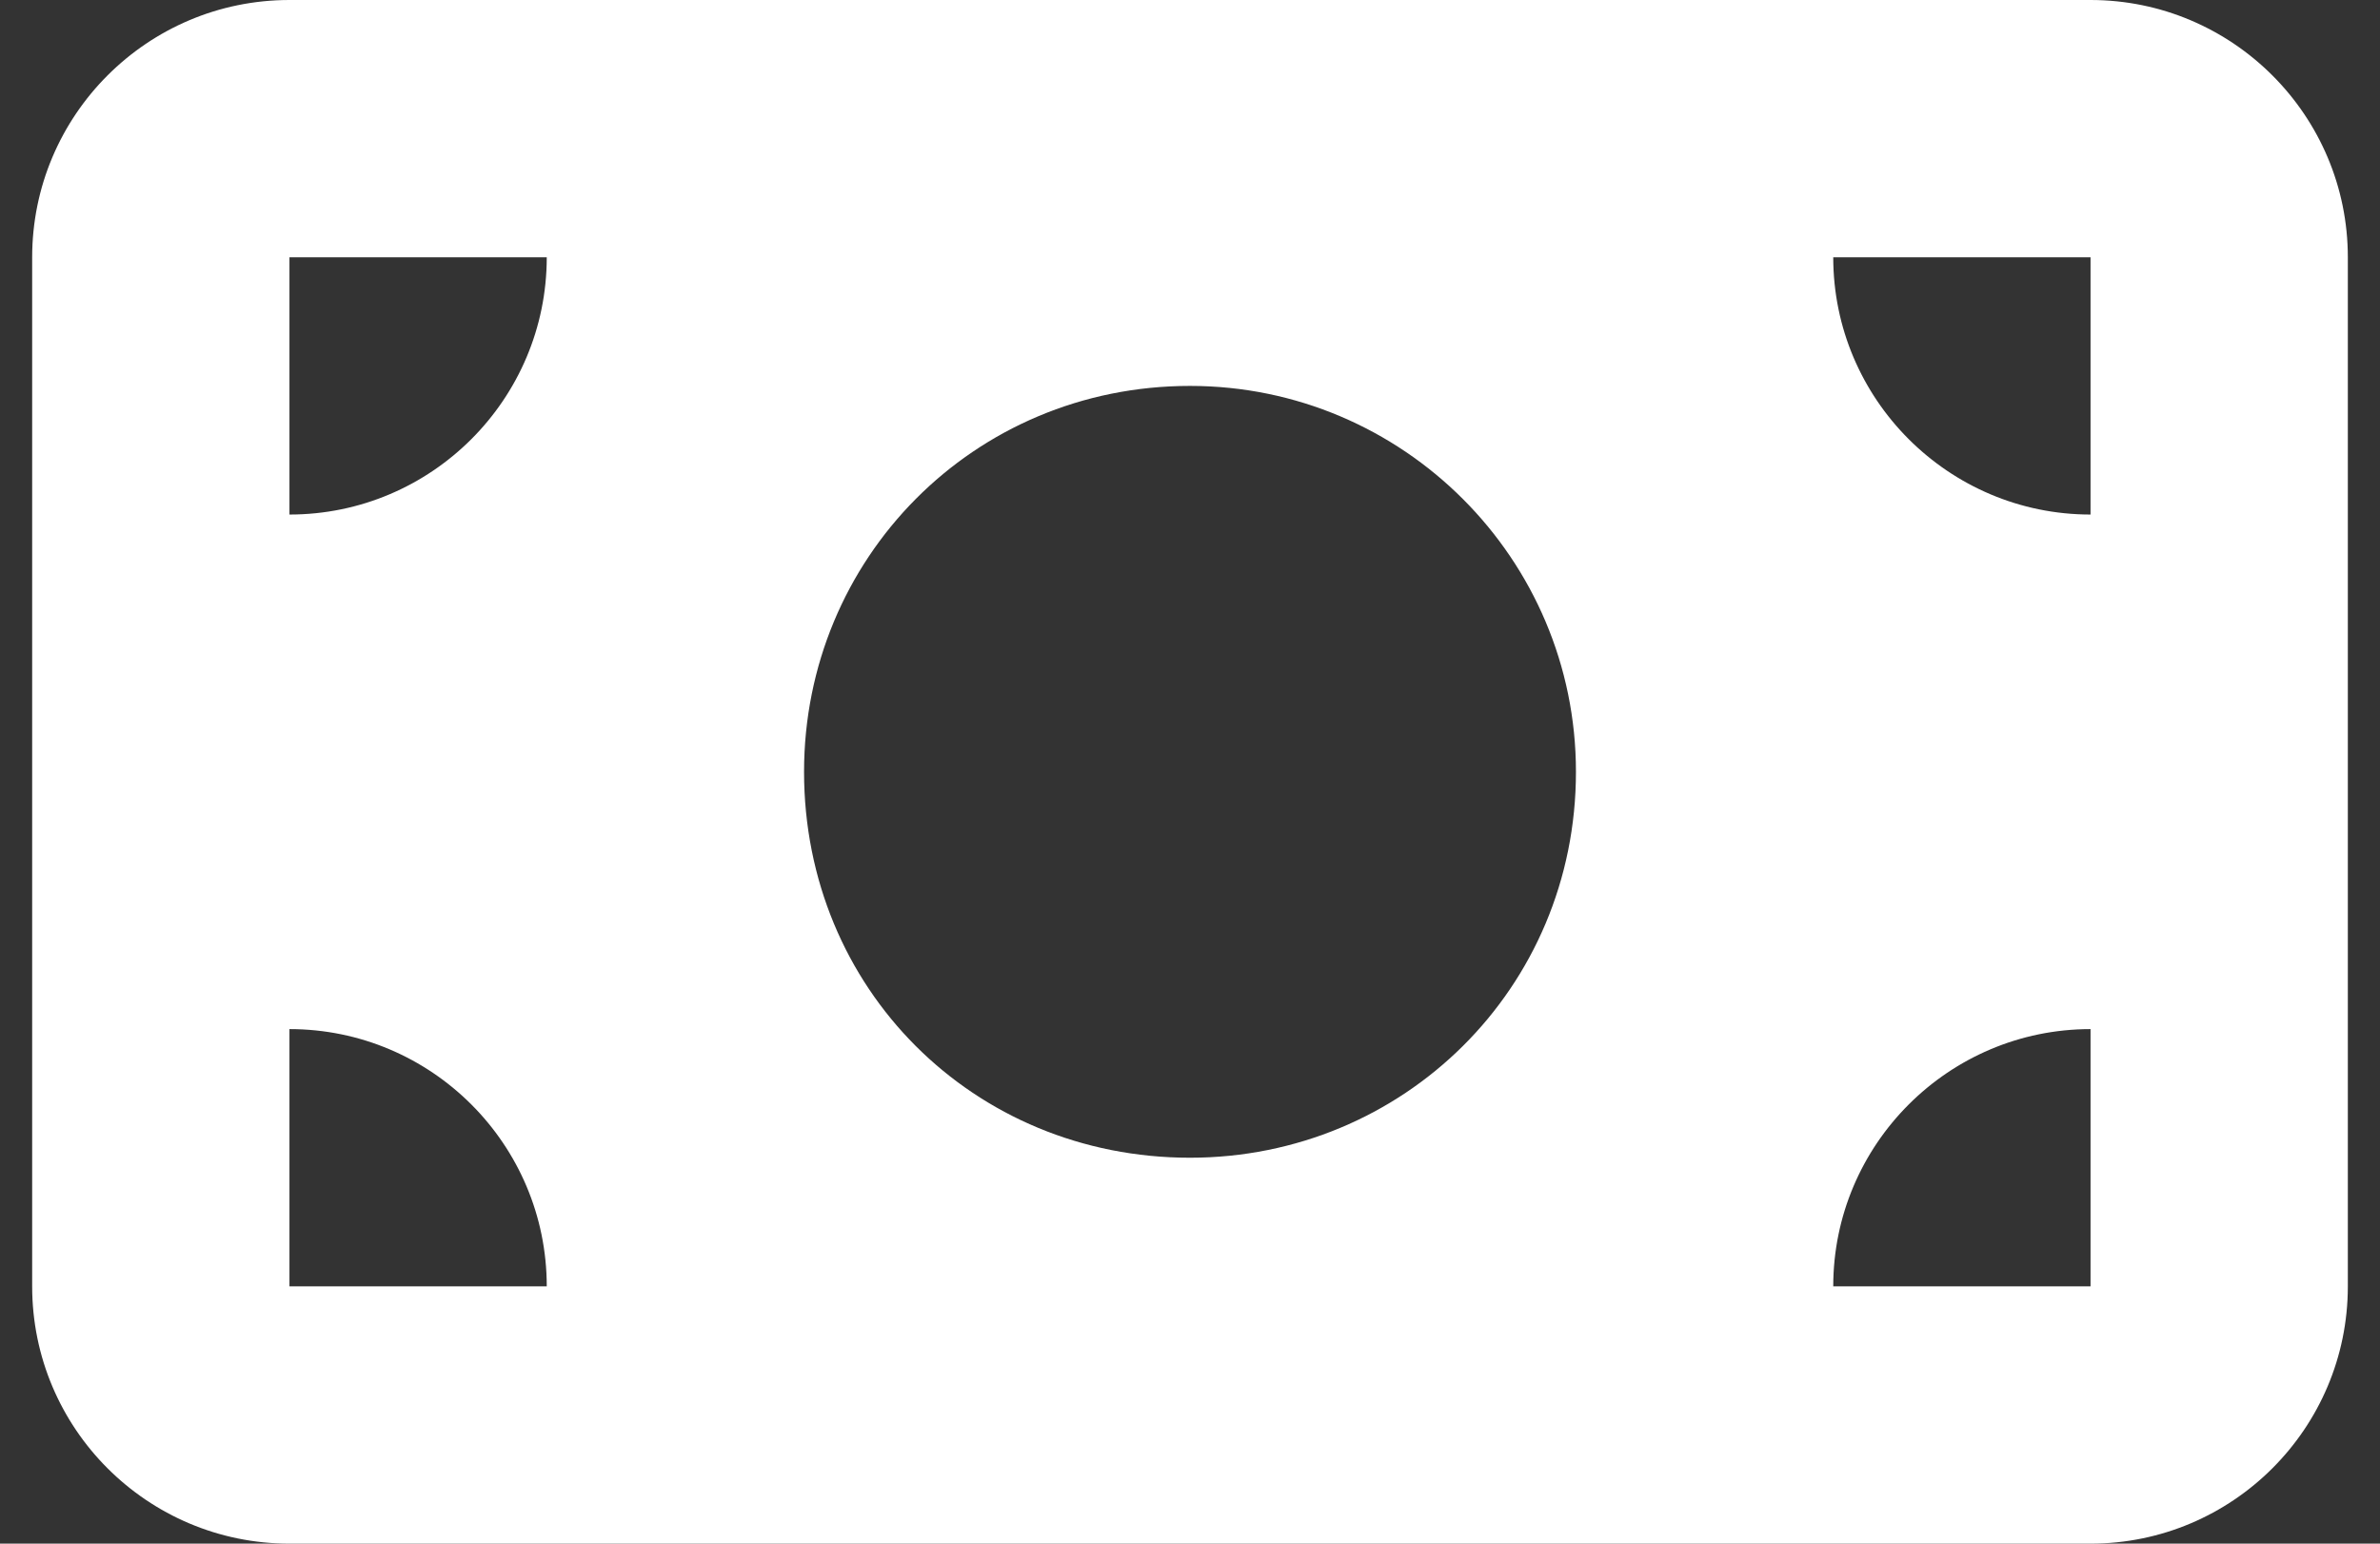 <svg width="37" height="24" viewBox="0 0 37 24" fill="none" xmlns="http://www.w3.org/2000/svg">
<rect x="0" y="0" width="37" height="24" fill="#333333" stroke="none"/>
<path d="M32.5 24C34.706 24 36.5 22.209 36.5 20V4C36.5 1.794 34.706 0 32.5 0H4.5C2.291 0 0.5 1.794 0.5 4V20C0.5 22.209 2.291 24 4.5 24H32.5ZM8.5 4C8.5 6.206 6.709 8 4.5 8V4H8.5ZM4.5 16C6.709 16 8.5 17.794 8.5 20H4.5V16ZM32.5 4V8C30.294 8 28.5 6.206 28.5 4H32.5ZM32.5 20H28.5C28.5 17.794 30.294 16 32.5 16V20ZM18.5 6C21.812 6 24.5 8.688 24.5 12C24.5 15.369 21.812 18 18.5 18C15.131 18 12.5 15.369 12.5 12C12.5 8.688 15.131 6 18.5 6Z" fill="white"/>
</svg>
